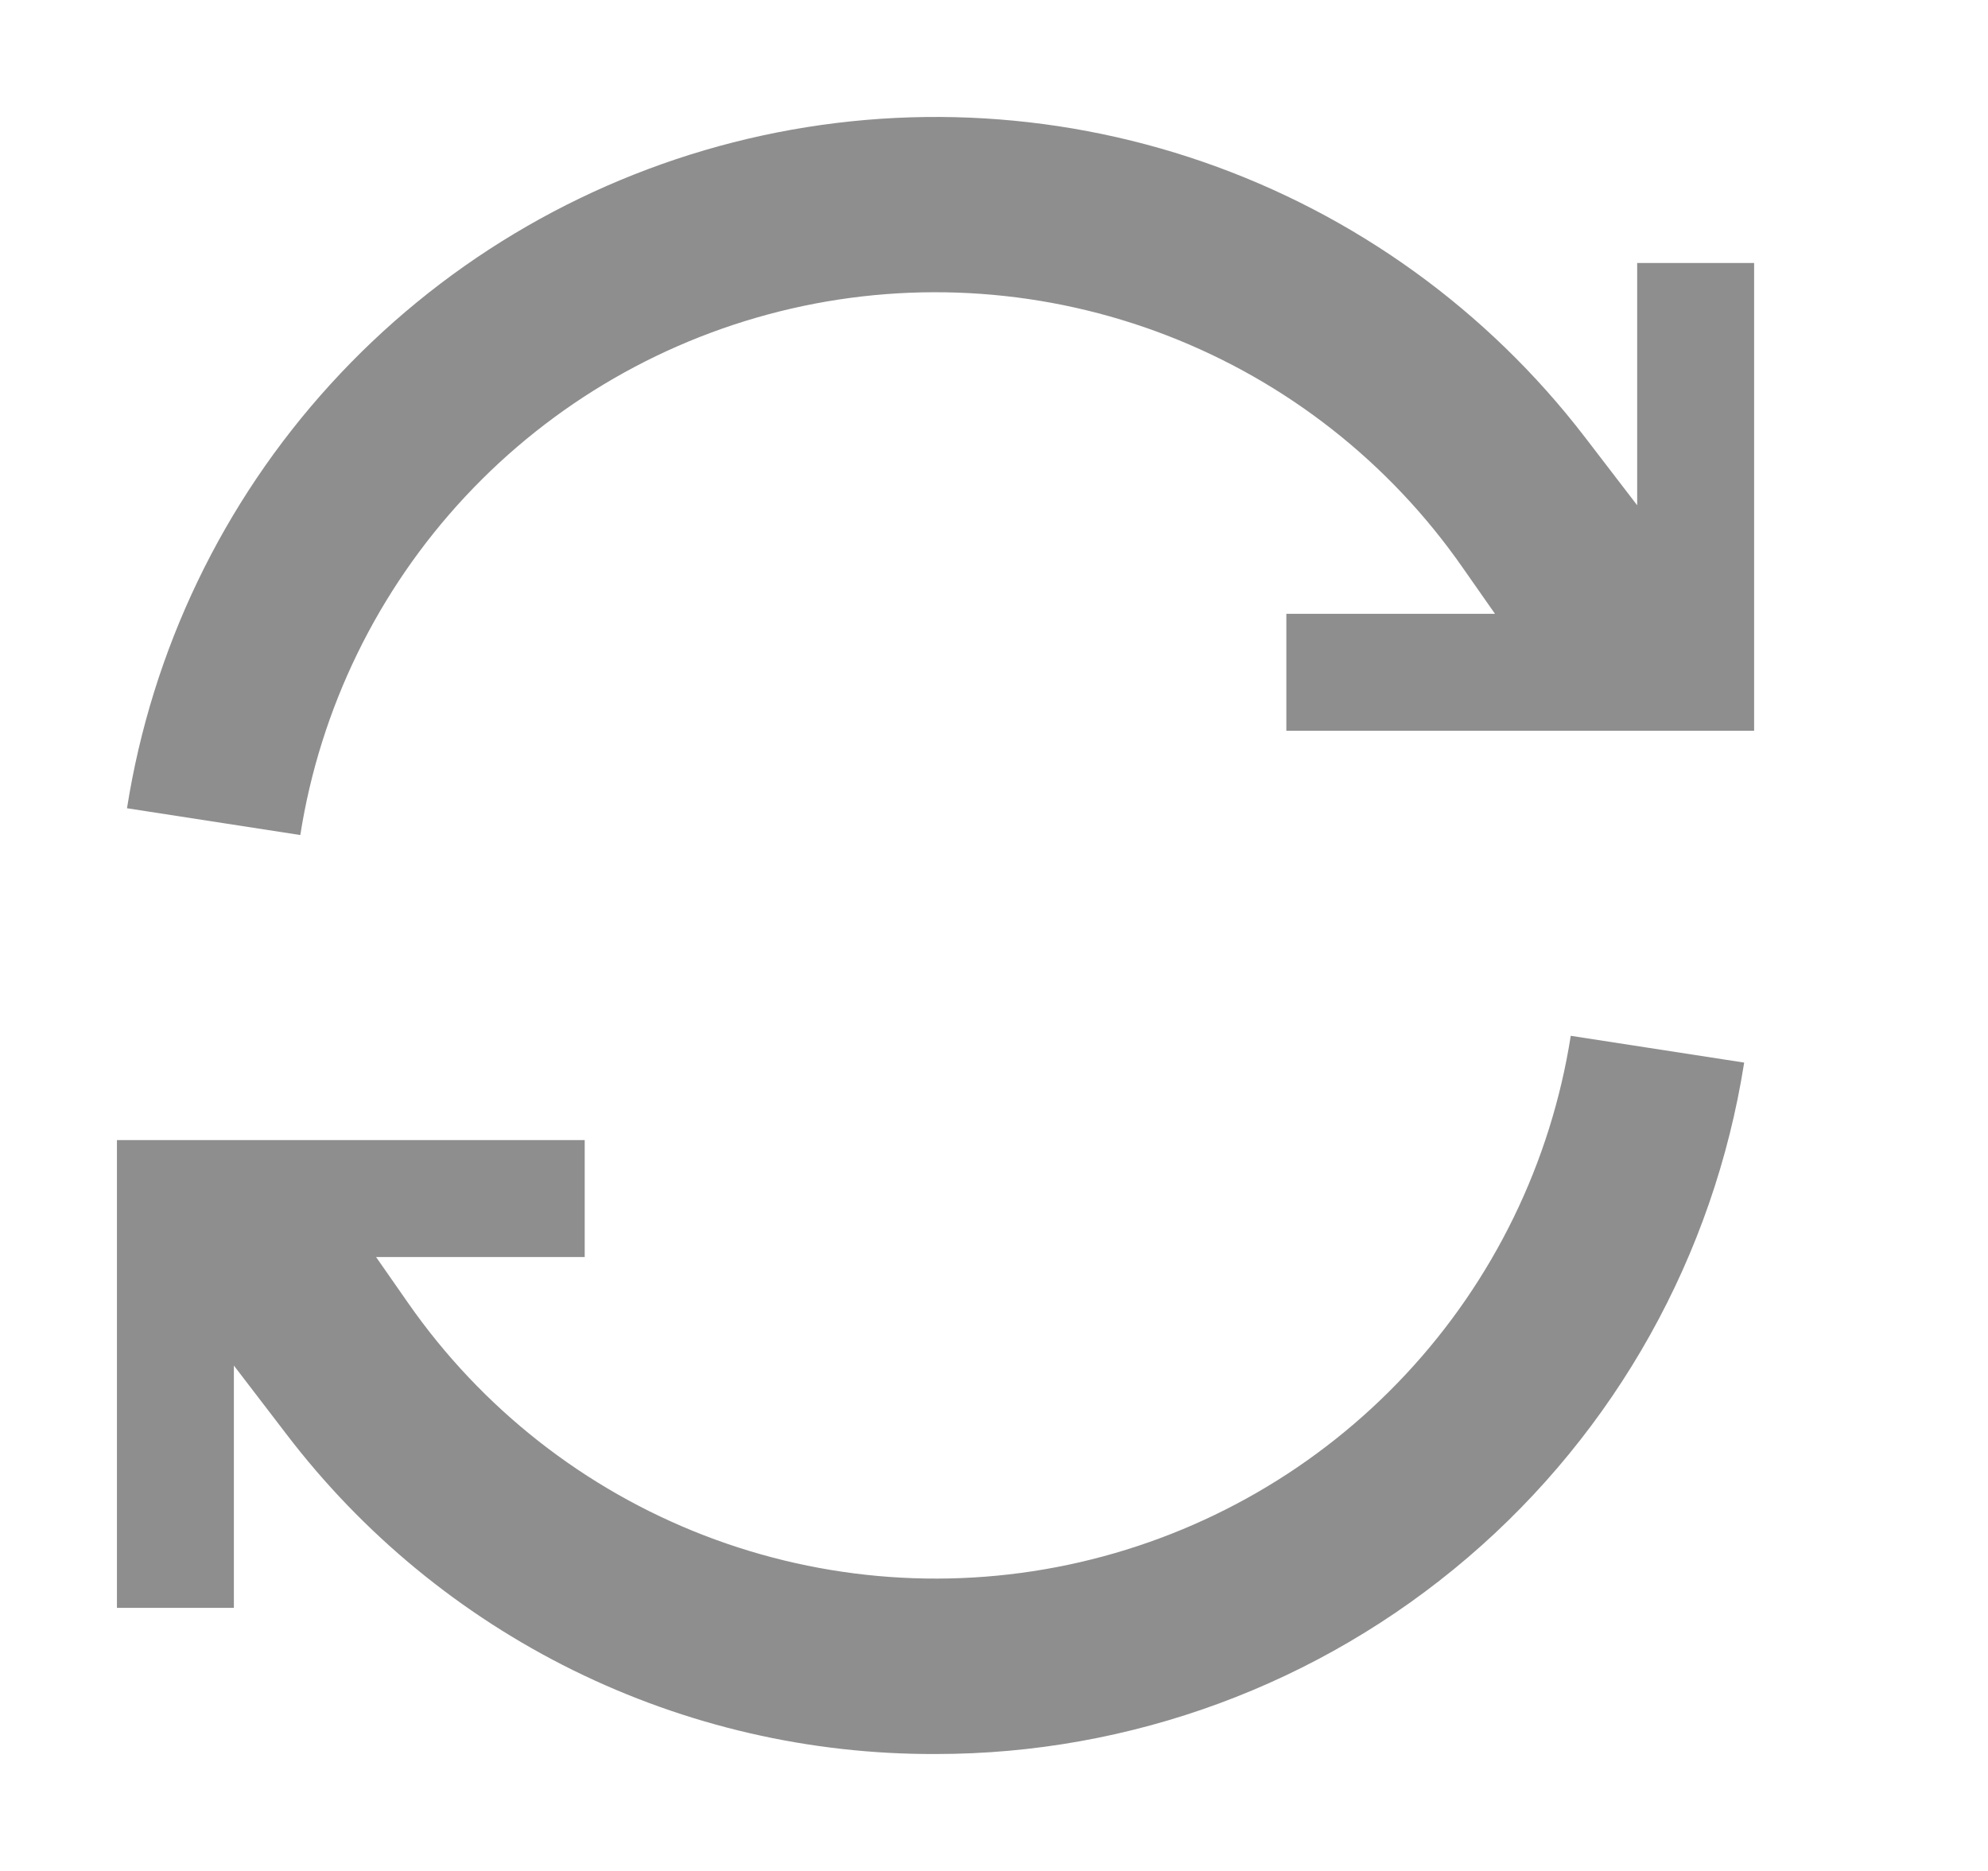 <svg width="17" height="16" viewBox="0 0 17 16" fill="none" xmlns="http://www.w3.org/2000/svg">
<g id="Total Cycle Icon Container">
<g id="Group">
<path id="Vector" d="M1.086 6.912C1.299 5.56 1.903 4.299 2.825 3.287C3.747 2.274 4.946 1.555 6.272 1.217C7.599 0.879 8.996 0.937 10.29 1.385C11.584 1.833 12.718 2.651 13.552 3.737L14 4.321V2.249H15V6.249H11V5.249H12.784L12.509 4.856C11.883 3.956 11.001 3.263 9.977 2.868C8.954 2.473 7.836 2.393 6.767 2.639C5.697 2.885 4.726 3.445 3.978 4.247C3.23 5.049 2.738 6.057 2.568 7.141L1.086 6.912ZM8 15C6.926 15.004 5.866 14.759 4.902 14.284C3.939 13.809 3.099 13.117 2.448 12.263L2 11.678V13.75H1V9.75H5V10.75H3.216L3.49 11.143C4.117 12.043 4.999 12.736 6.023 13.131C7.046 13.526 8.164 13.606 9.233 13.36C10.303 13.114 11.274 12.554 12.022 11.752C12.771 10.95 13.262 9.942 13.432 8.858L14.915 9.087C14.656 10.735 13.818 12.237 12.55 13.321C11.282 14.405 9.668 15.001 8 15Z" fill="#8E8E8E"/>
</g>
</g>
</svg>
